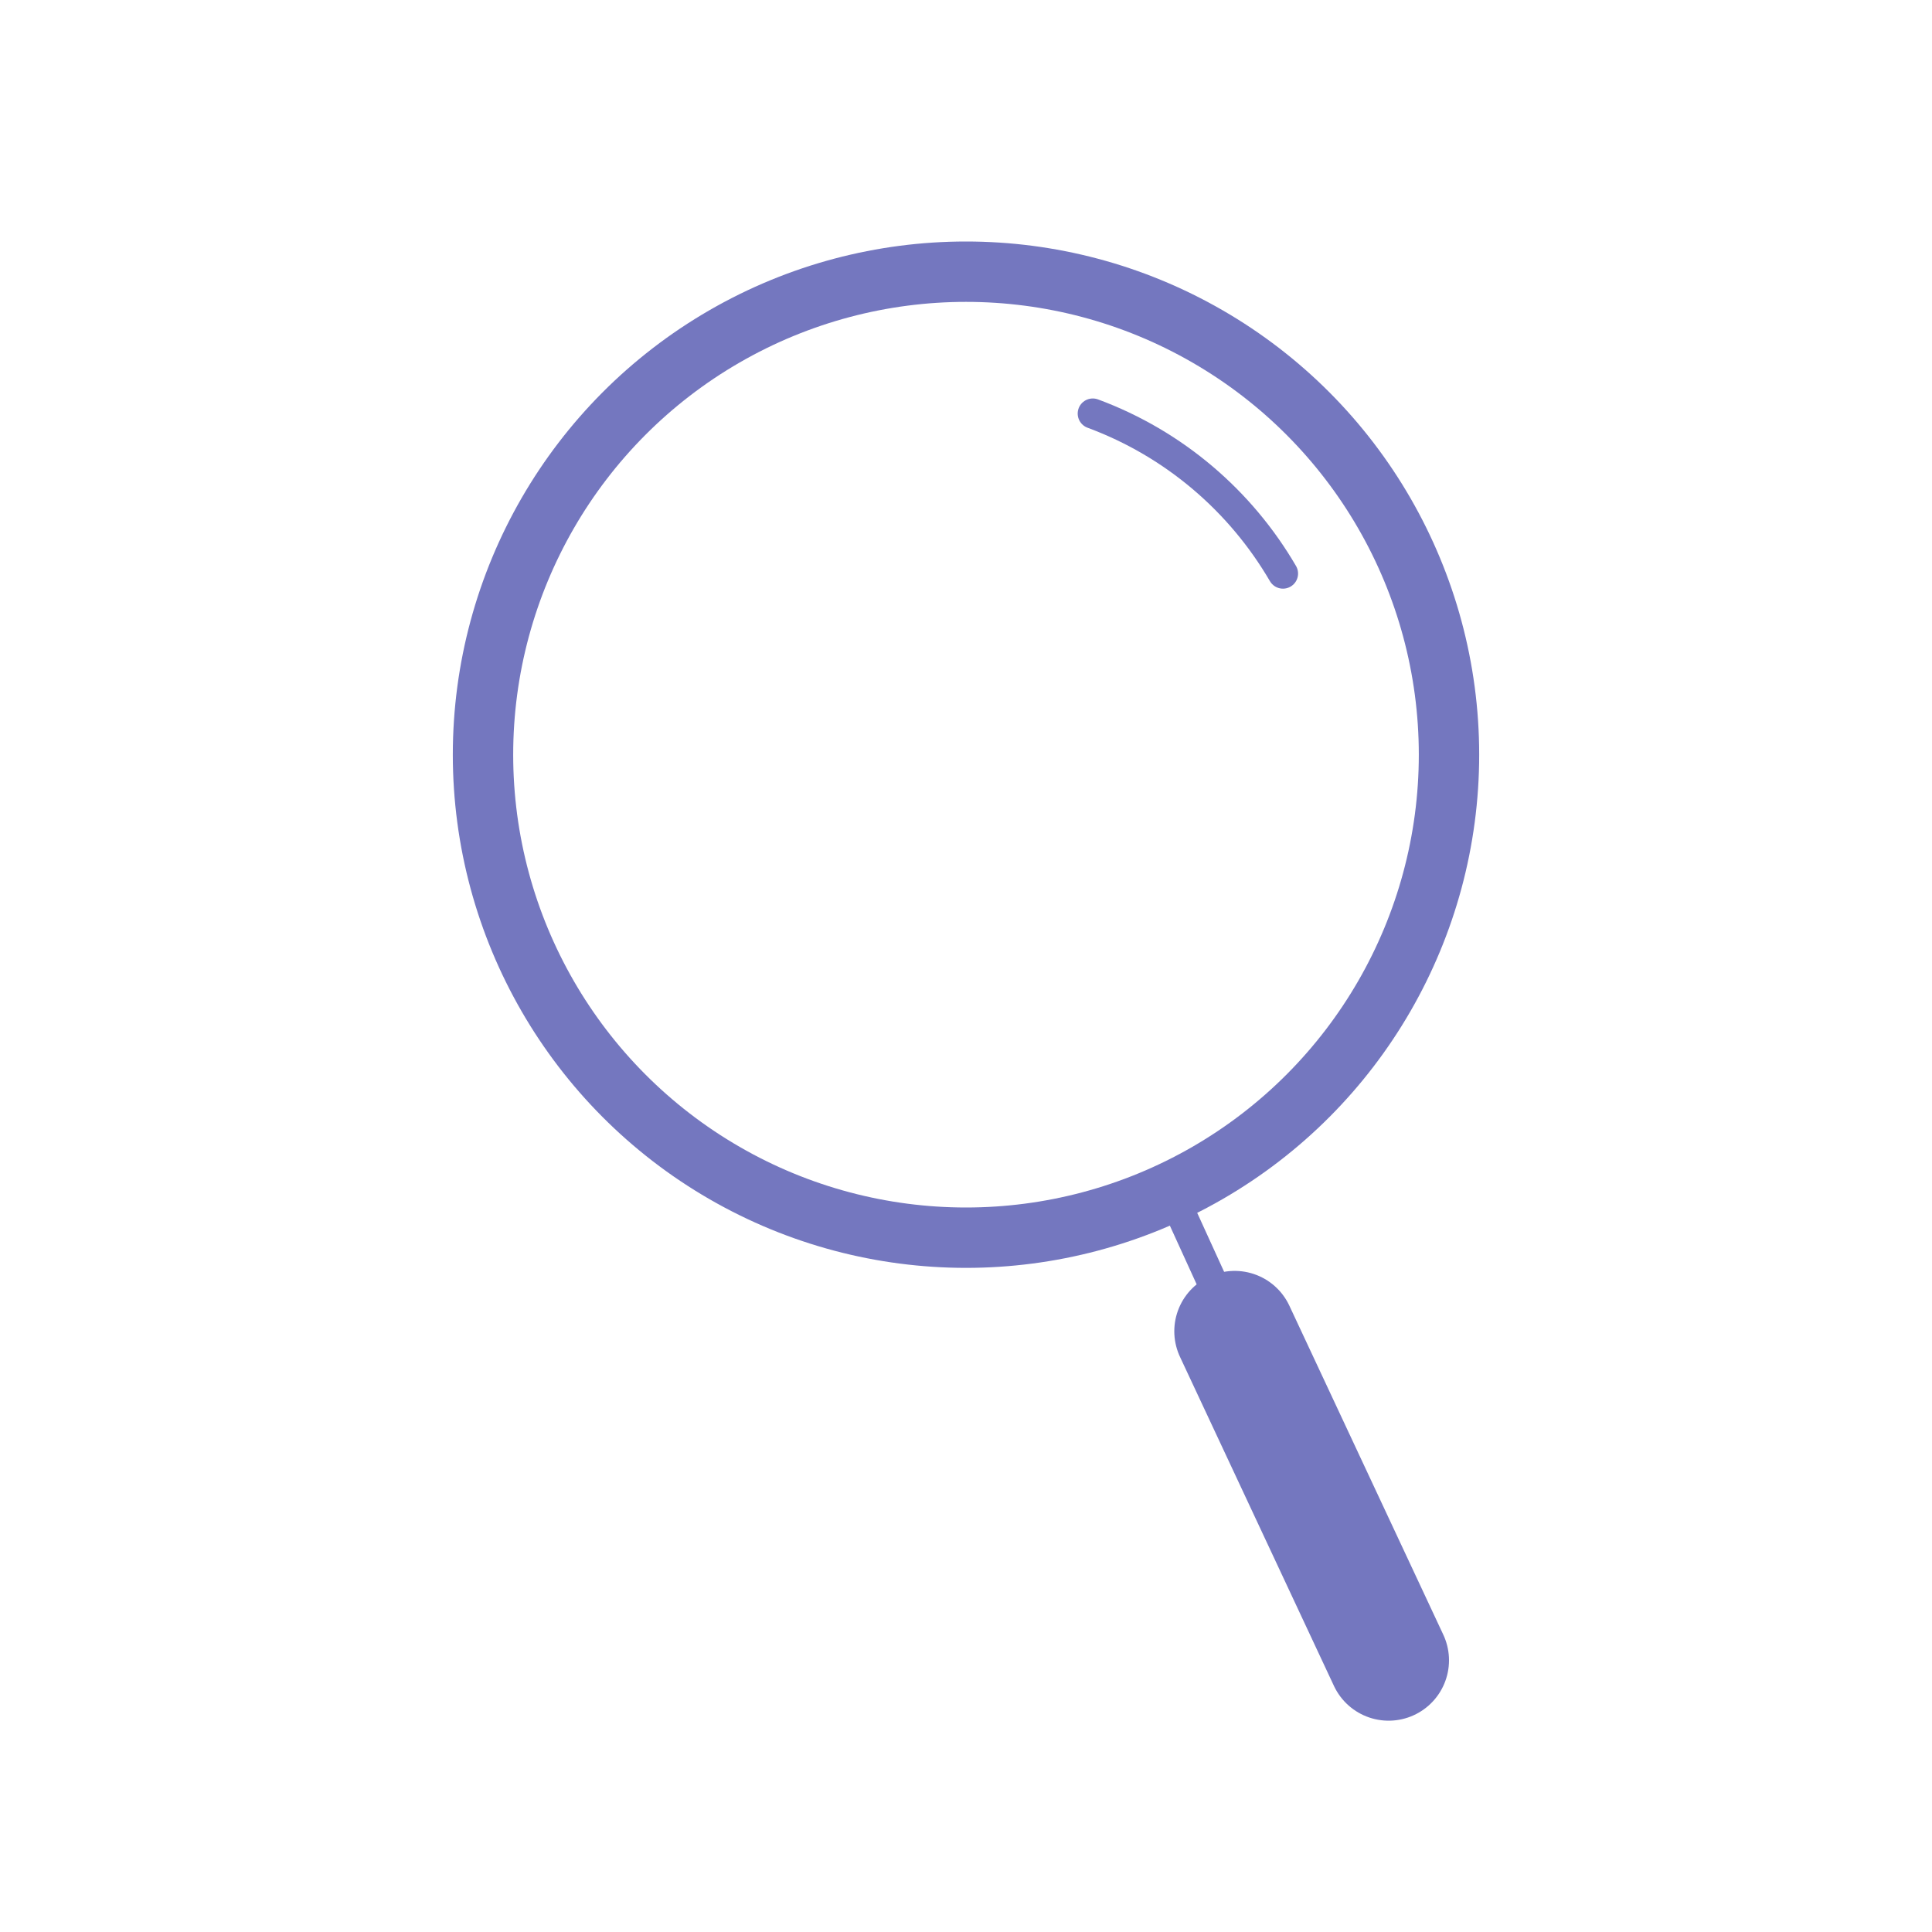 <?xml version="1.0" ?><!DOCTYPE svg  PUBLIC '-//W3C//DTD SVG 1.1//EN'  'http://www.w3.org/Graphics/SVG/1.1/DTD/svg11.dtd'><svg enable-background="new 0 0 64 64" height="35px" id="Layer_1" version="1.1" viewBox="0 0 64 64" width="35px" xml:space="preserve" xmlns="http://www.w3.org/2000/svg" xmlns:xlink="http://www.w3.org/1999/xlink"><g><circle cx="32" cy="25" fill="none" r="16" stroke="#7477bf" stroke-linecap="round" stroke-linejoin="round" stroke-miterlimit="10" stroke-width="2"/><line fill="none" stroke="#7477bf" stroke-linecap="round" stroke-linejoin="round" stroke-miterlimit="10" x1="40.9" x2="38.8" y1="44.1" y2="39.5"/><line fill="none" stroke="#7477bf" stroke-linecap="round" stroke-linejoin="round" stroke-miterlimit="10" stroke-width="4" x1="40.9" x2="46" y1="44.1" y2="55"/><path d="M36.2,13.7   c2.7,1,4.9,2.9,6.3,5.3" fill="none" stroke="#7477bf" stroke-linecap="round" stroke-linejoin="round" stroke-miterlimit="10"/></g></svg>